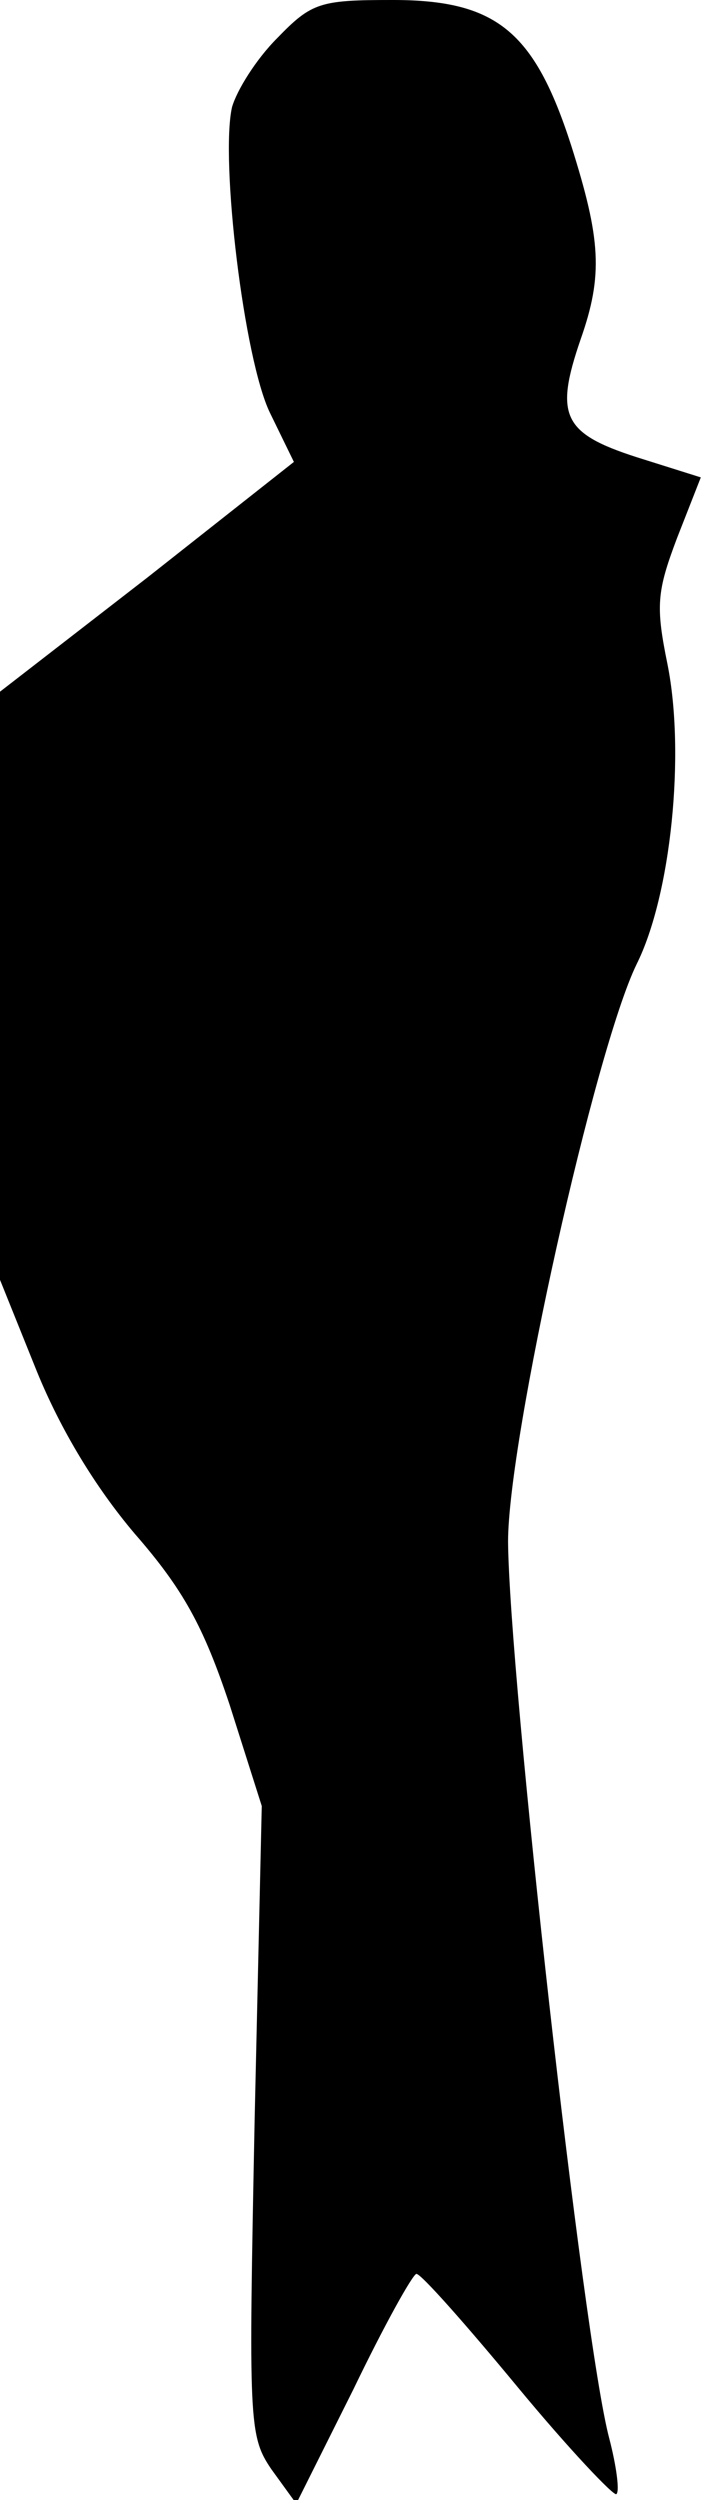 <?xml version="1.0" standalone="no"?>
<!DOCTYPE svg PUBLIC "-//W3C//DTD SVG 20010904//EN"
 "http://www.w3.org/TR/2001/REC-SVG-20010904/DTD/svg10.dtd">
<svg version="1.0" xmlns="http://www.w3.org/2000/svg"
 width="59pt" height="210pt" viewBox="0 0 59 210"
 preserveAspectRatio="xMidYMid meet">
<g transform="translate(0,210) scale(0.1,-0.1)"
fill="#000000" stroke="none">
<path fill="#000000" stroke="none" d="M233 2068 c-18 -18 -34 -44 -38 -58
-10 -44 10 -212 32 -257 l20 -41 -123 -97 -124 -96 0 -247 0 -247 31 -77 c20
-49 49 -97 82 -136 41 -47 58 -78 80 -144 l27 -85 -6 -264 c-5 -253 -5 -265
14 -293 l21 -29 48 96 c26 54 50 97 53 97 4 0 42 -43 85 -95 43 -52 81 -92 83
-90 3 2 0 24 -6 47 -22 83 -84 639 -85 753 0 86 73 413 108 485 29 58 41 177
26 252 -10 49 -9 61 8 106 l20 51 -54 17 c-62 20 -69 35 -47 99 19 54 17 84
-8 163 -31 96 -63 122 -150 122 -61 0 -68 -2 -97 -32z"/>
</g>
</svg>
